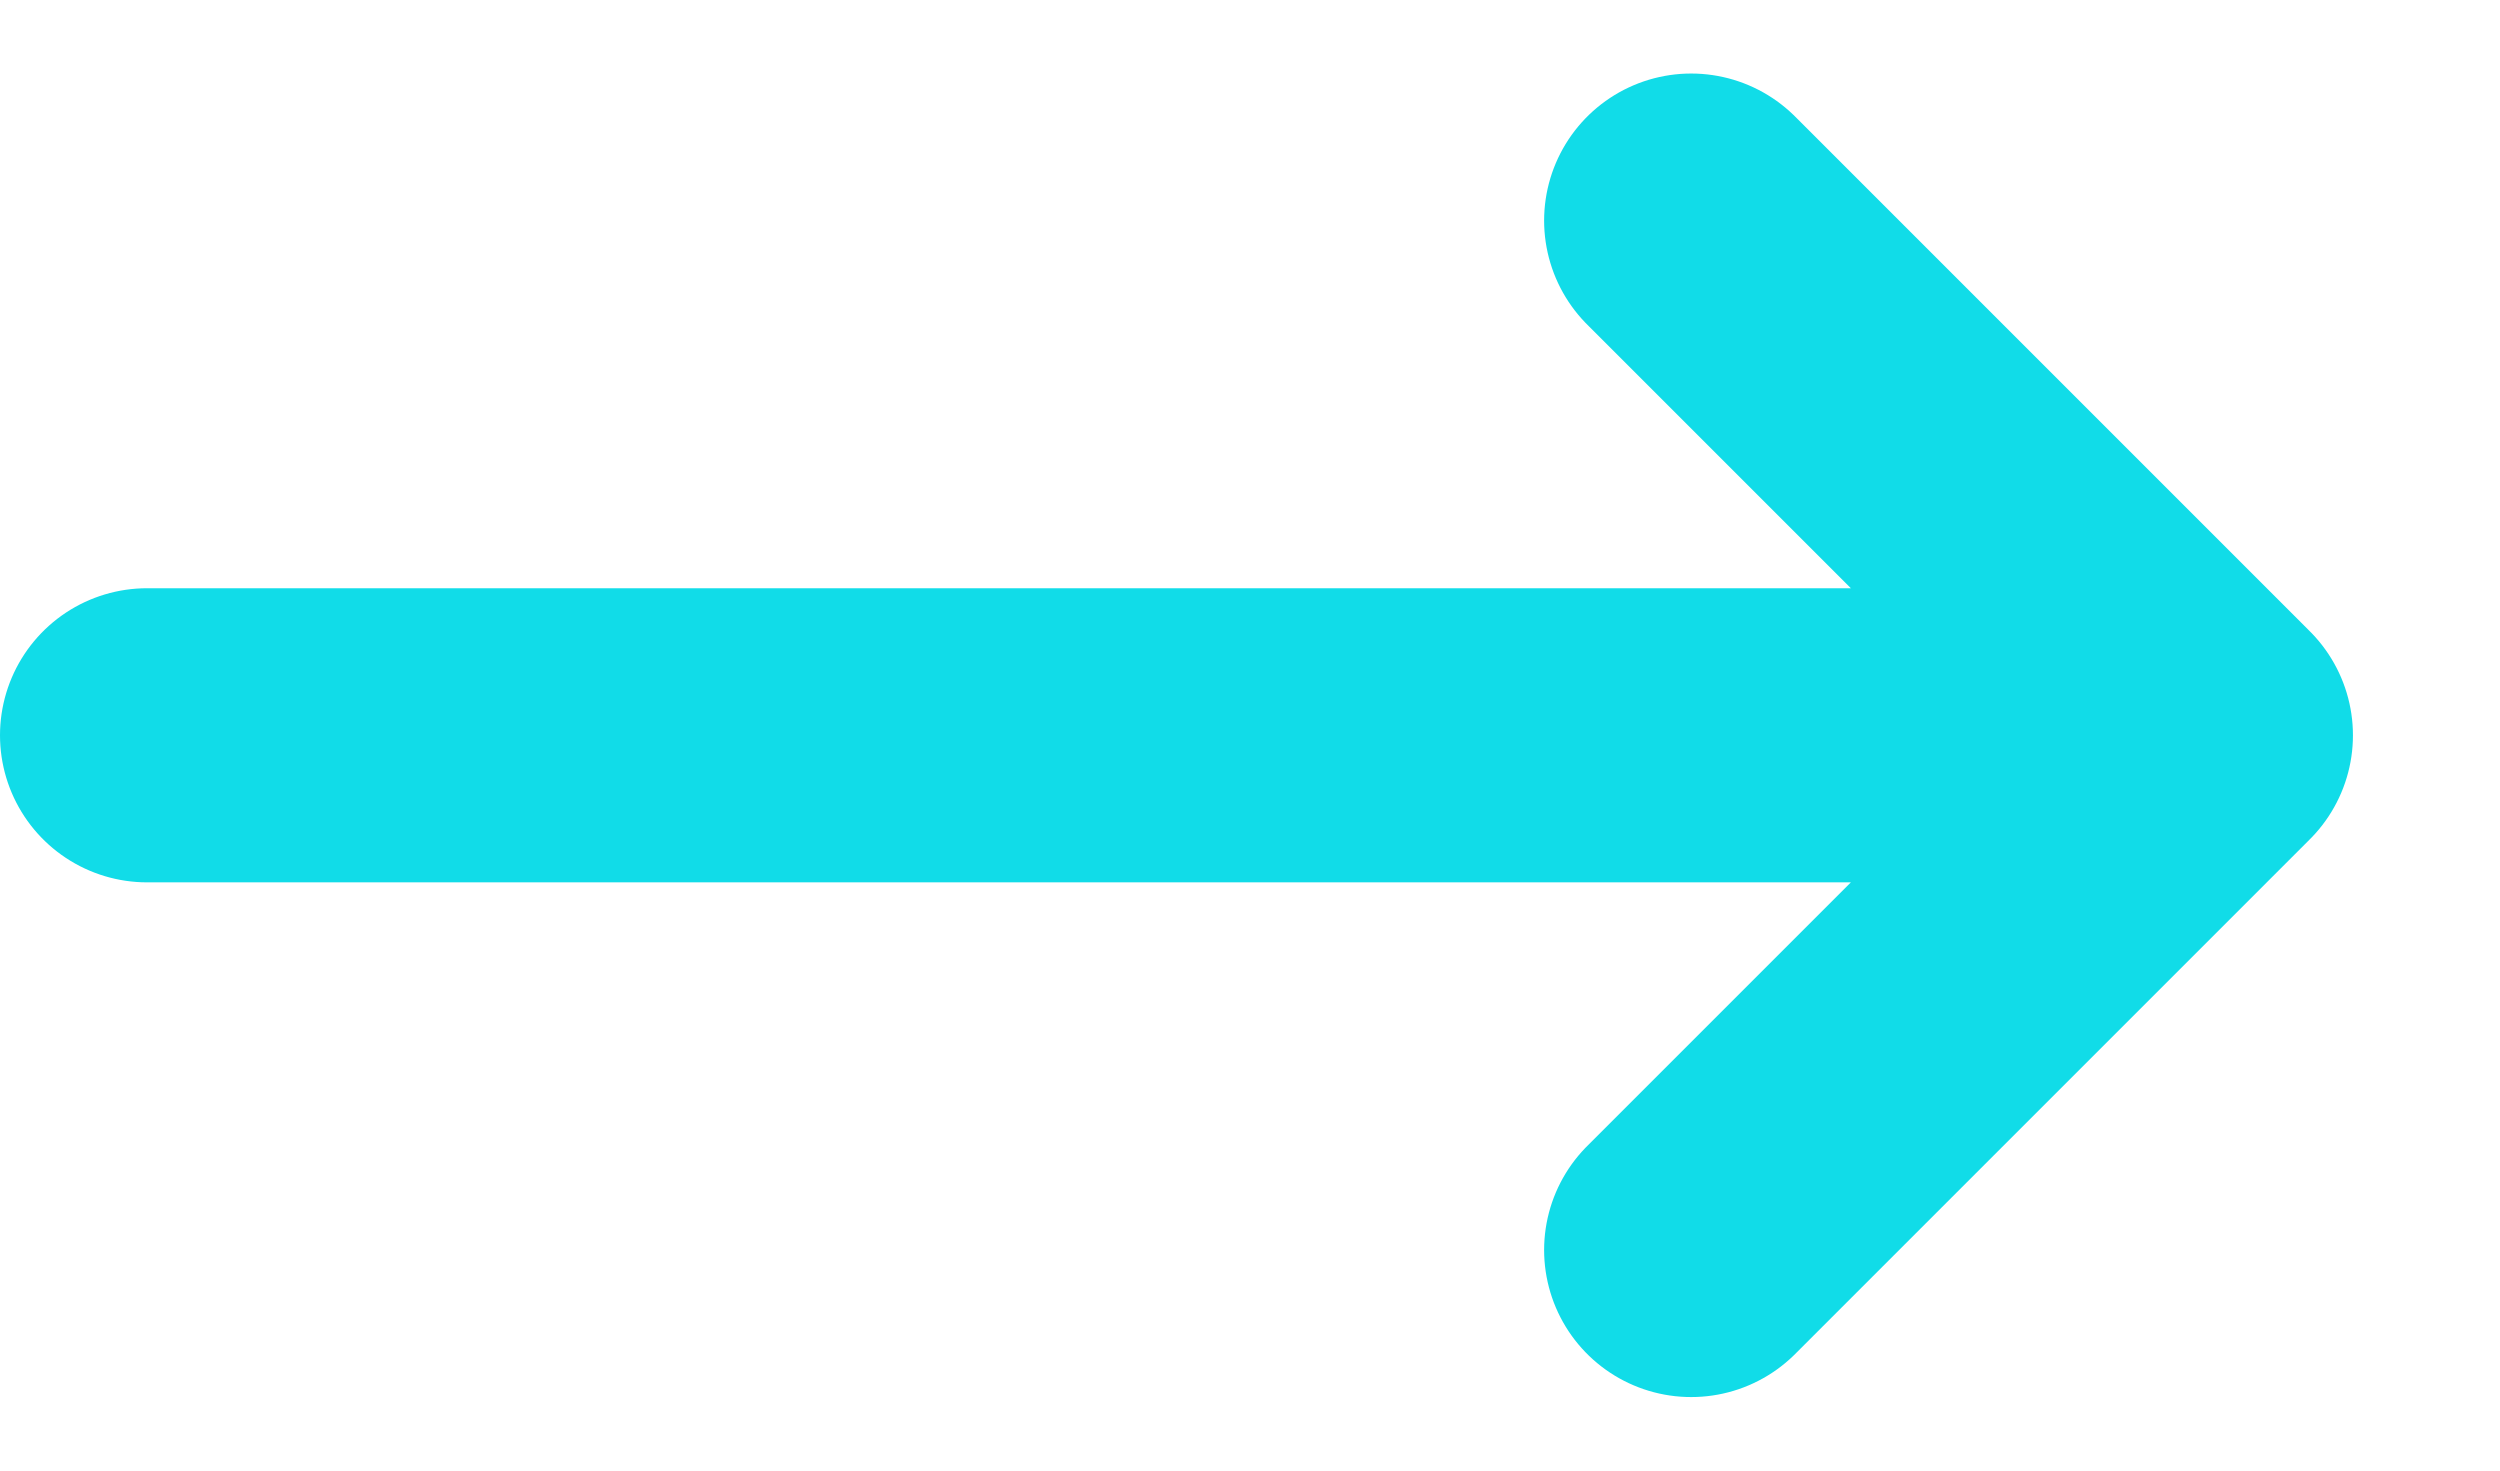<svg width="17" height="10" viewBox="0 0 17 10" fill="none" xmlns="http://www.w3.org/2000/svg">
<path d="M1 5H15M15 5L11.5 1.5M15 5L11.5 8.5" stroke="#11DCE8" stroke-width="2" stroke-linecap="round"/>
</svg>
